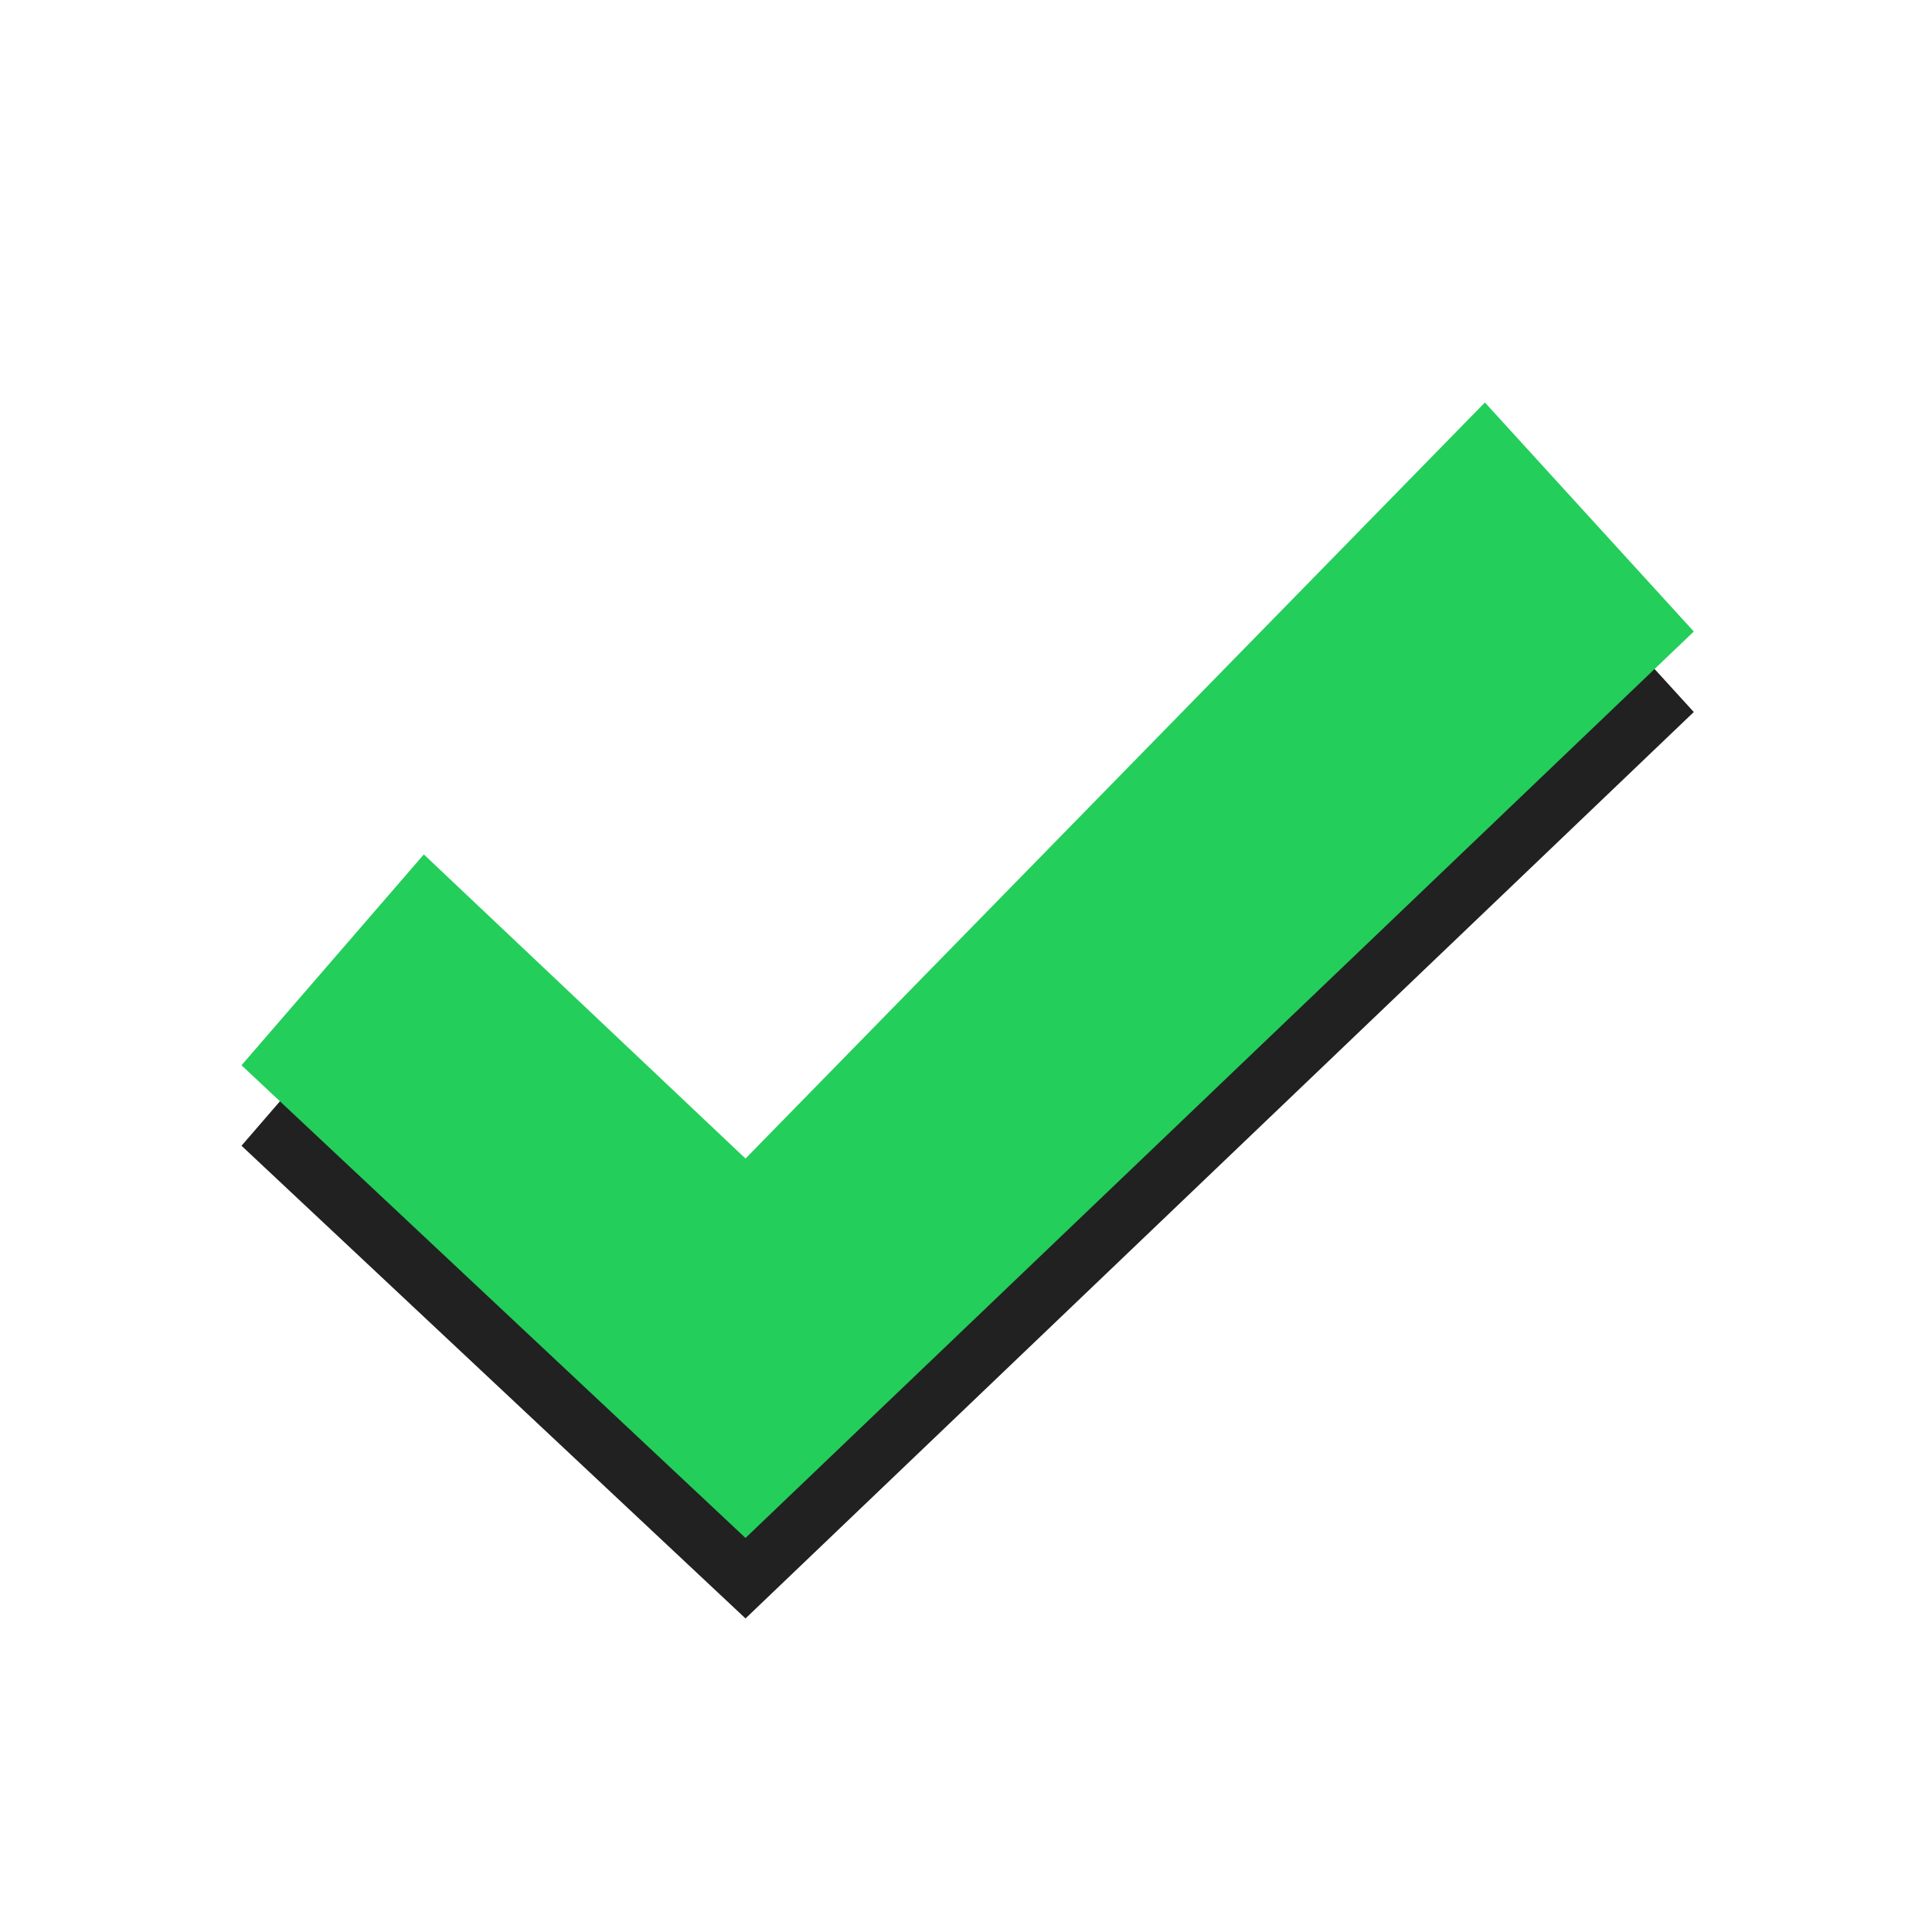 <?xml version="1.0" encoding="UTF-8"?>
<svg width="24px" height="24px" viewBox="0 0 24 24" version="1.1" xmlns="http://www.w3.org/2000/svg" xmlns:xlink="http://www.w3.org/1999/xlink">
    <!-- Generator: Sketch 51.2 (57519) - http://www.bohemiancoding.com/sketch -->
    <title>table1/ckeck mark 1</title>
    <desc>Created with Sketch.</desc>
    <defs>
        <polygon id="path-1" points="5.265 10.614 9.261 14.392 18.446 5 21.041 7.845 9.261 19.105 3 13.233"></polygon>
        <filter x="-2.8%" y="-3.5%" width="105.5%" height="114.2%" filterUnits="objectBoundingBox" id="filter-2">
            <feOffset dx="0" dy="1" in="SourceAlpha" result="shadowOffsetOuter1"></feOffset>
            <feColorMatrix values="0 0 0 0 0   0 0 0 0 0   0 0 0 0 0  0 0 0 0.24 0" type="matrix" in="shadowOffsetOuter1"></feColorMatrix>
        </filter>
    </defs>
    <g id="table1/ckeck-mark-1" stroke="none" stroke-width="1" fill="none" fill-rule="evenodd" opacity="0.87">
        <g id="Path-2">
            <use fill="black" fill-opacity="1" filter="url(#filter-2)" xlink:href="#path-1"></use>
            <use fill="#02C741" fill-rule="evenodd" xlink:href="#path-1"></use>
        </g>
    </g>
</svg>